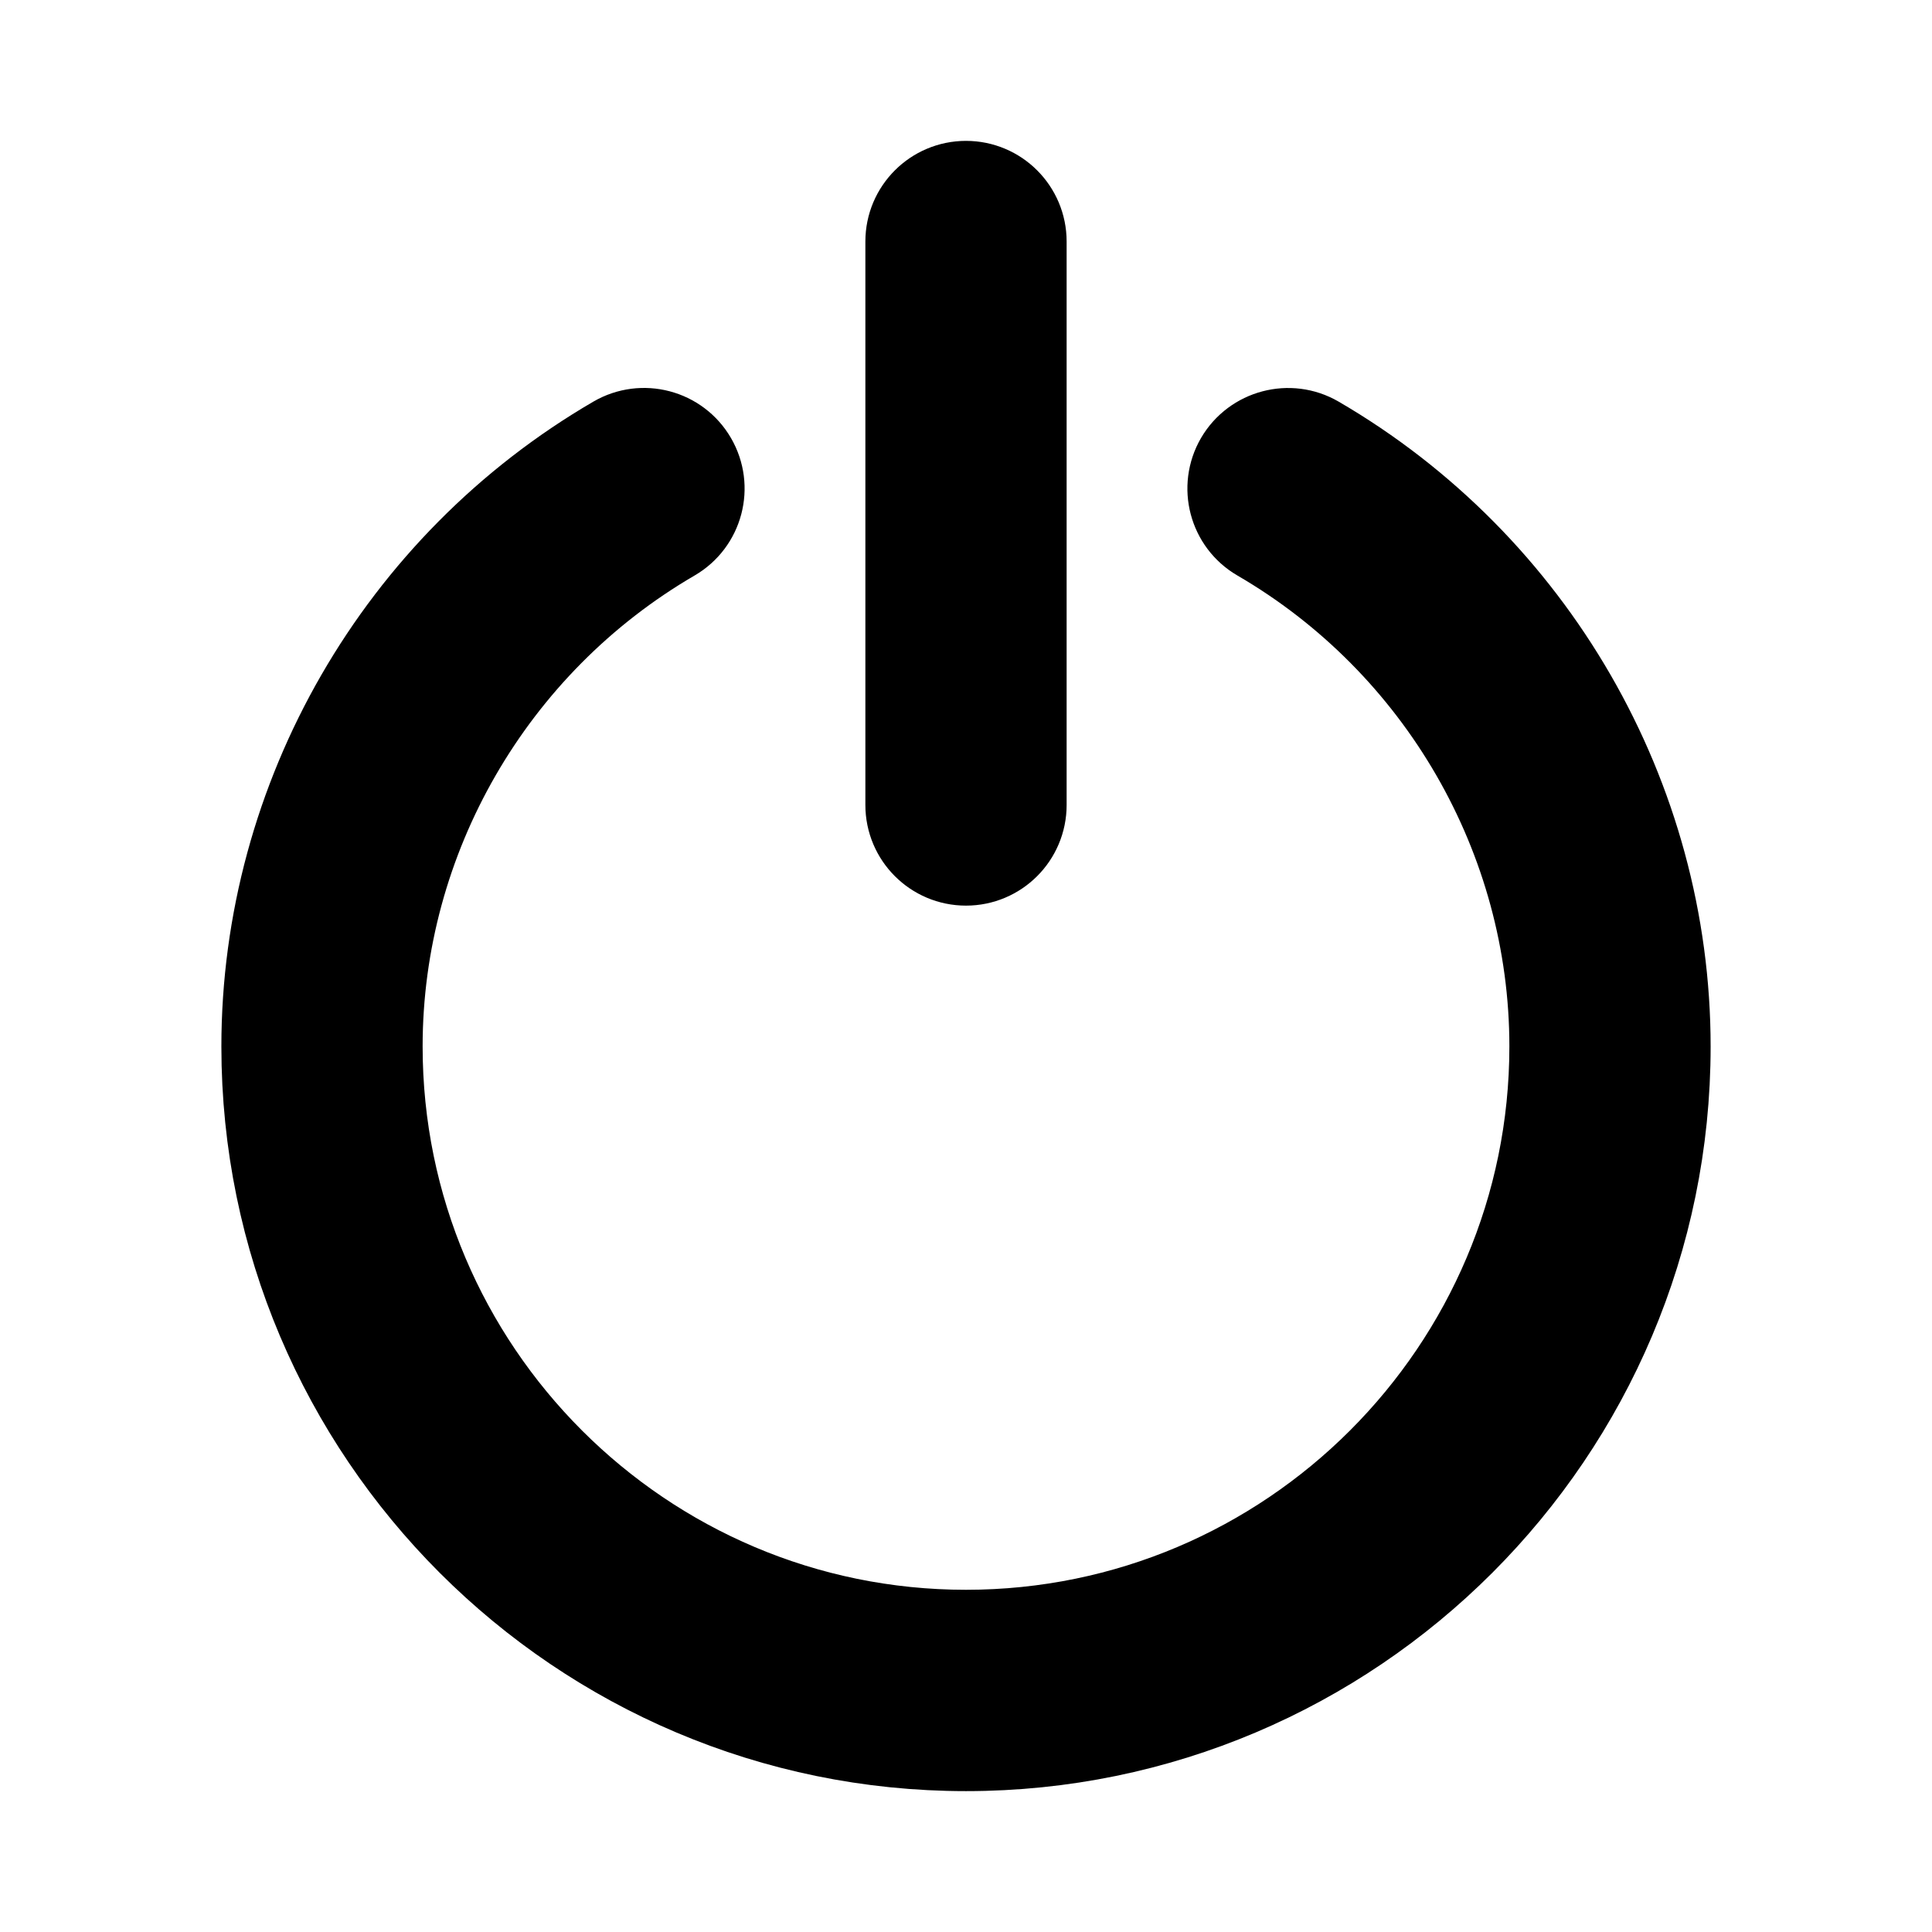 <svg viewBox="0 0 24 24" fill="currentColor" stroke="currentColor" xmlns="http://www.w3.org/2000/svg">
<path d="M12 10.75C11.586 10.75 11.25 10.414 11.25 10V3C11.25 2.586 11.586 2.25 12 2.25C12.414 2.25 12.75 2.586 12.75 3V10C12.75 10.414 12.414 10.75 12 10.75ZM20.75 13C20.75 9.895 19.074 6.991 16.377 5.421C16.021 5.214 15.561 5.335 15.352 5.692C15.144 6.05 15.265 6.509 15.623 6.717C17.86 8.018 19.25 10.425 19.25 12.999C19.25 16.997 15.998 20.249 12 20.249C8.002 20.249 4.75 16.997 4.75 12.999C4.75 10.426 6.14 8.019 8.377 6.717C8.735 6.509 8.856 6.05 8.648 5.692C8.44 5.334 7.981 5.213 7.623 5.421C4.926 6.99 3.25 9.894 3.25 13C3.25 17.825 7.175 21.75 12 21.75C16.825 21.75 20.75 17.825 20.75 13Z" />
</svg>
